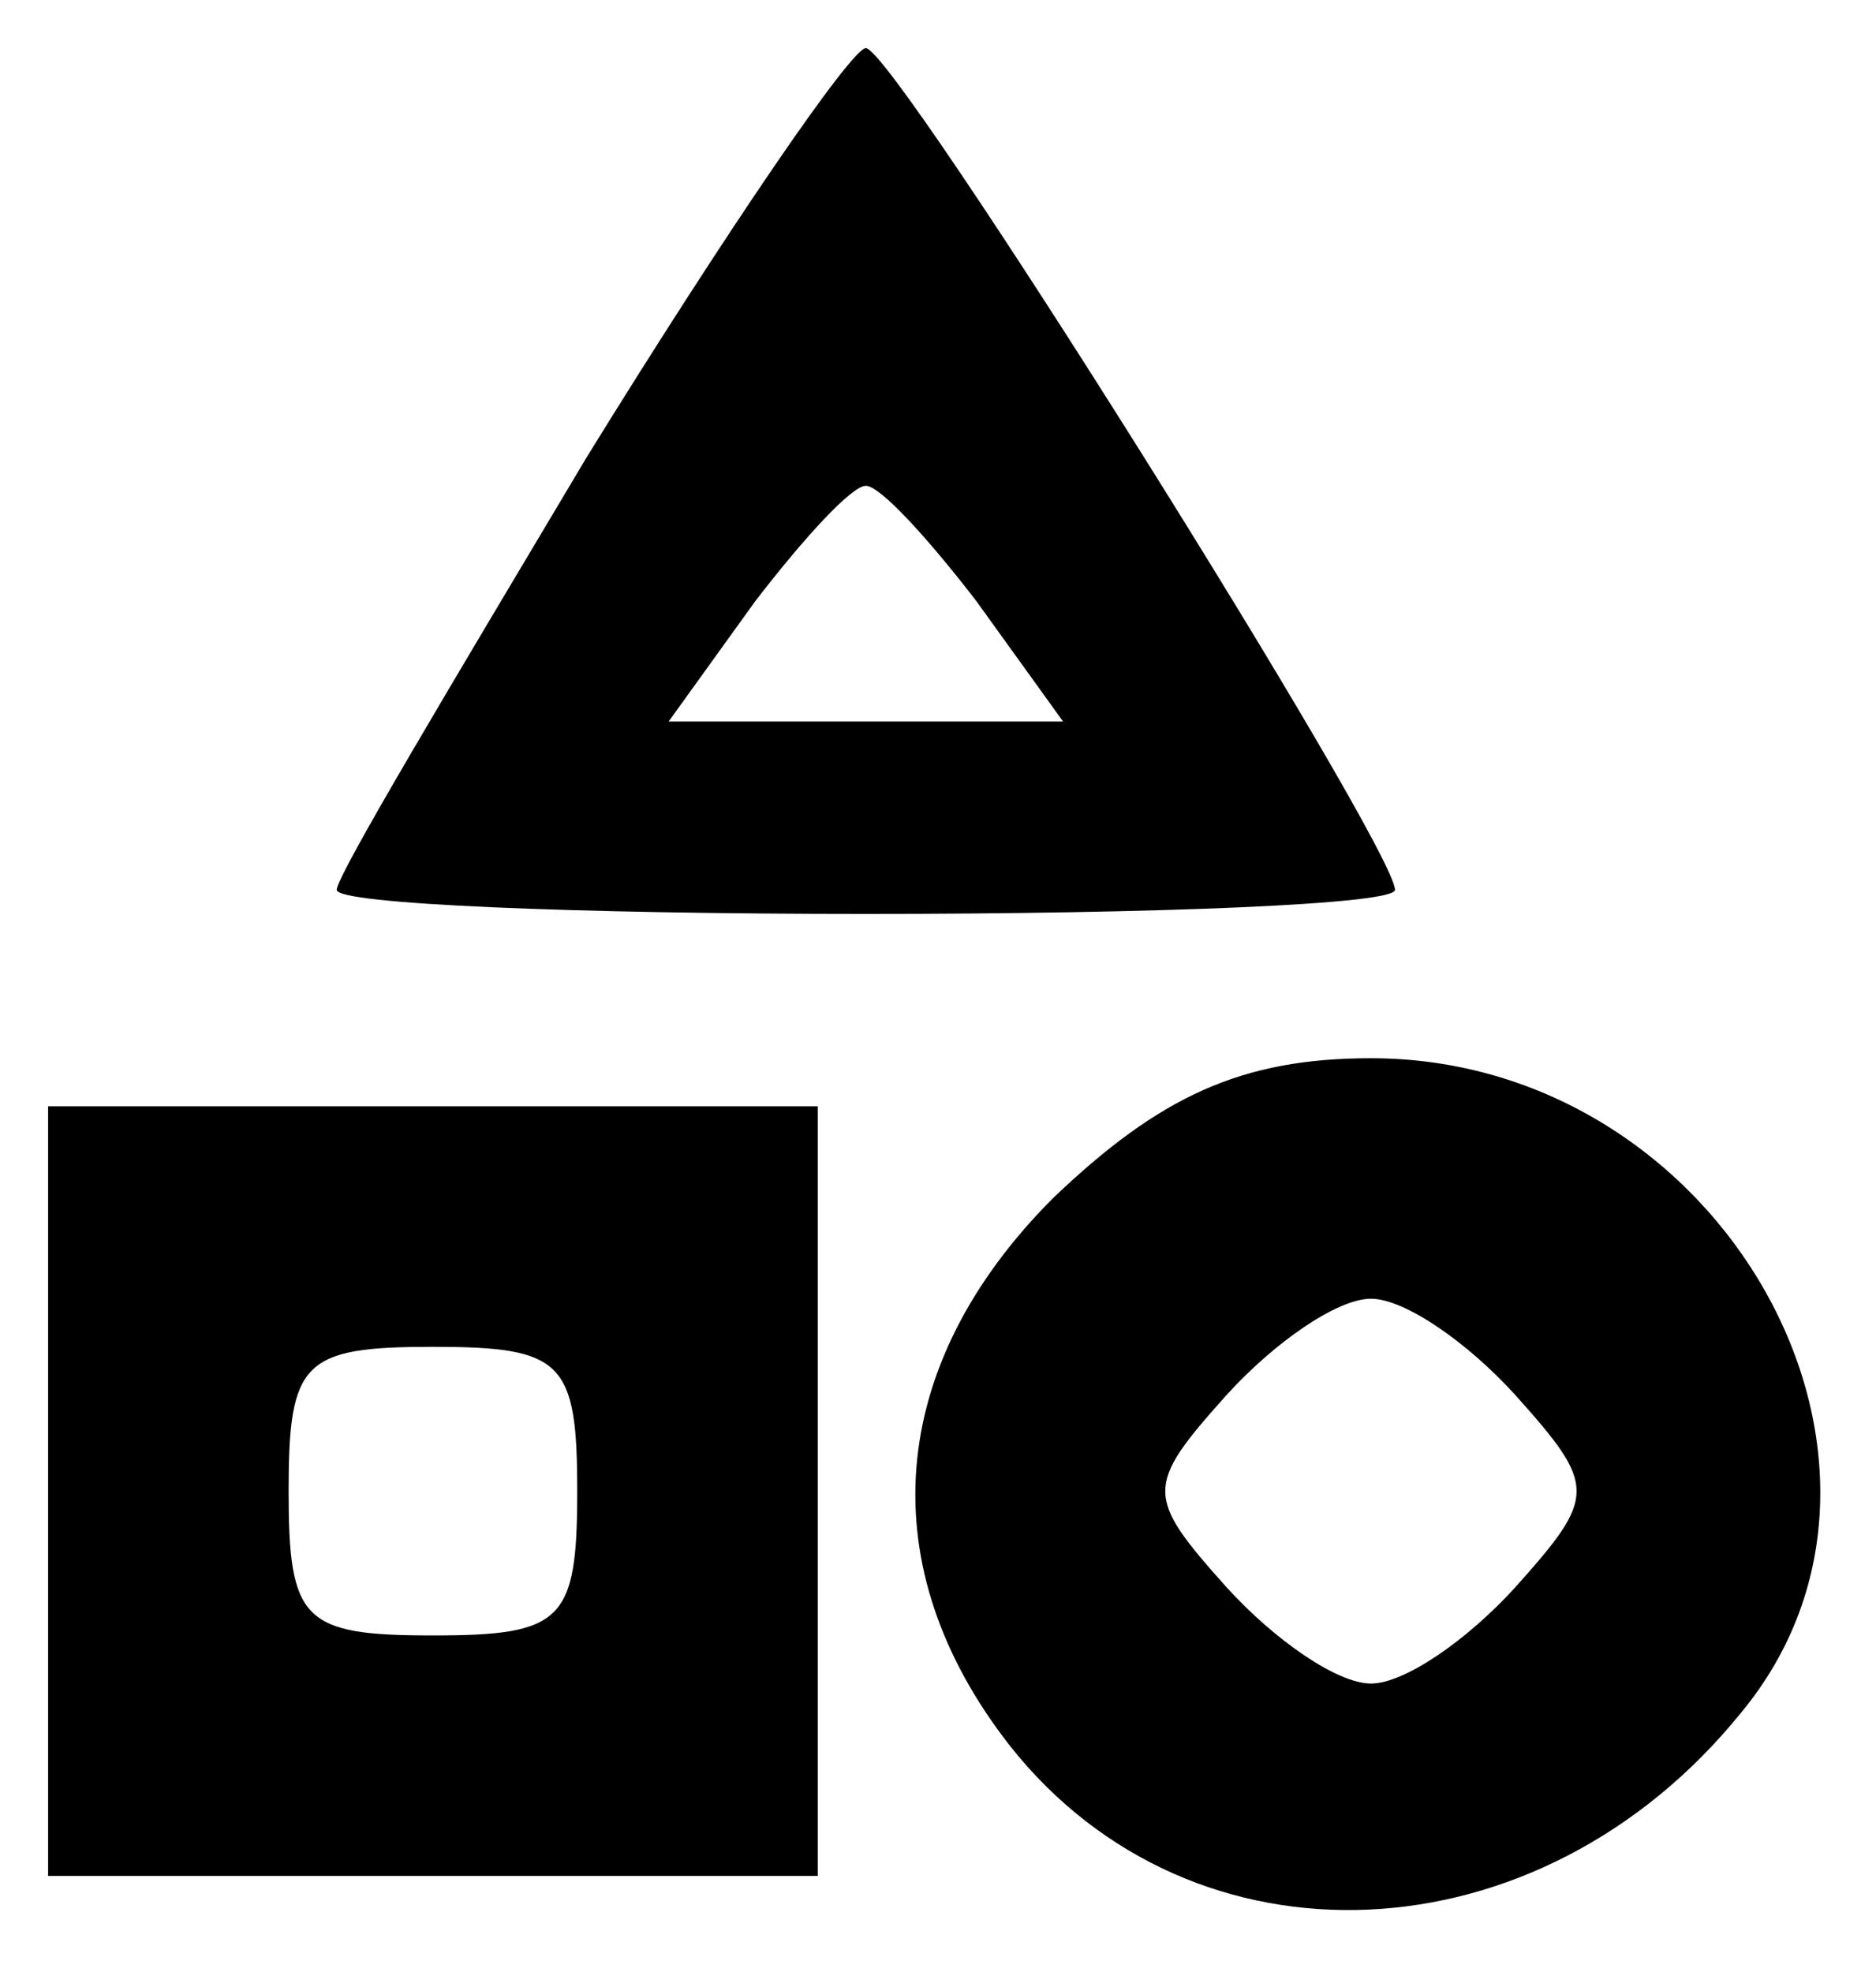 <?xml version="1.0" standalone="no"?>
<!DOCTYPE svg PUBLIC "-//W3C//DTD SVG 20010904//EN"
 "http://www.w3.org/TR/2001/REC-SVG-20010904/DTD/svg10.dtd">
<svg version="1.0" xmlns="http://www.w3.org/2000/svg"
 width="39pt" height="41pt" viewBox="0 0 39 41"
 preserveAspectRatio="xMidYMid meet">

<g transform="translate(0,41) scale(0.1,-0.1)"
fill="#000000" stroke="none">
<path d="M122 315 c-28 -47 -52 -87 -52 -90 0 -3 50 -5 110 -5 61 0 110 2 110
5 0 9 -104 175 -110 175 -3 0 -29 -38 -58 -85z m81 -30 l18 -25 -41 0 -41 0
18 25 c10 13 20 24 23 24 3 0 13 -11 23 -24z"/>
<path d="M219 161 c-35 -35 -38 -77 -9 -114 38 -48 110 -45 152 7 43 52 -4
136 -77 136 -27 0 -44 -8 -66 -29z m96 -41 c17 -19 17 -21 0 -40 -10 -11 -23
-20 -30 -20 -7 0 -20 9 -30 20 -17 19 -17 21 0 40 10 11 23 20 30 20 7 0 20
-9 30 -20z"/>
<path d="M10 100 l0 -80 80 0 80 0 0 80 0 80 -80 0 -80 0 0 -80z m110 0 c0
-27 -3 -30 -30 -30 -27 0 -30 3 -30 30 0 27 3 30 30 30 27 0 30 -3 30 -30z"/>
</g>
</svg>
